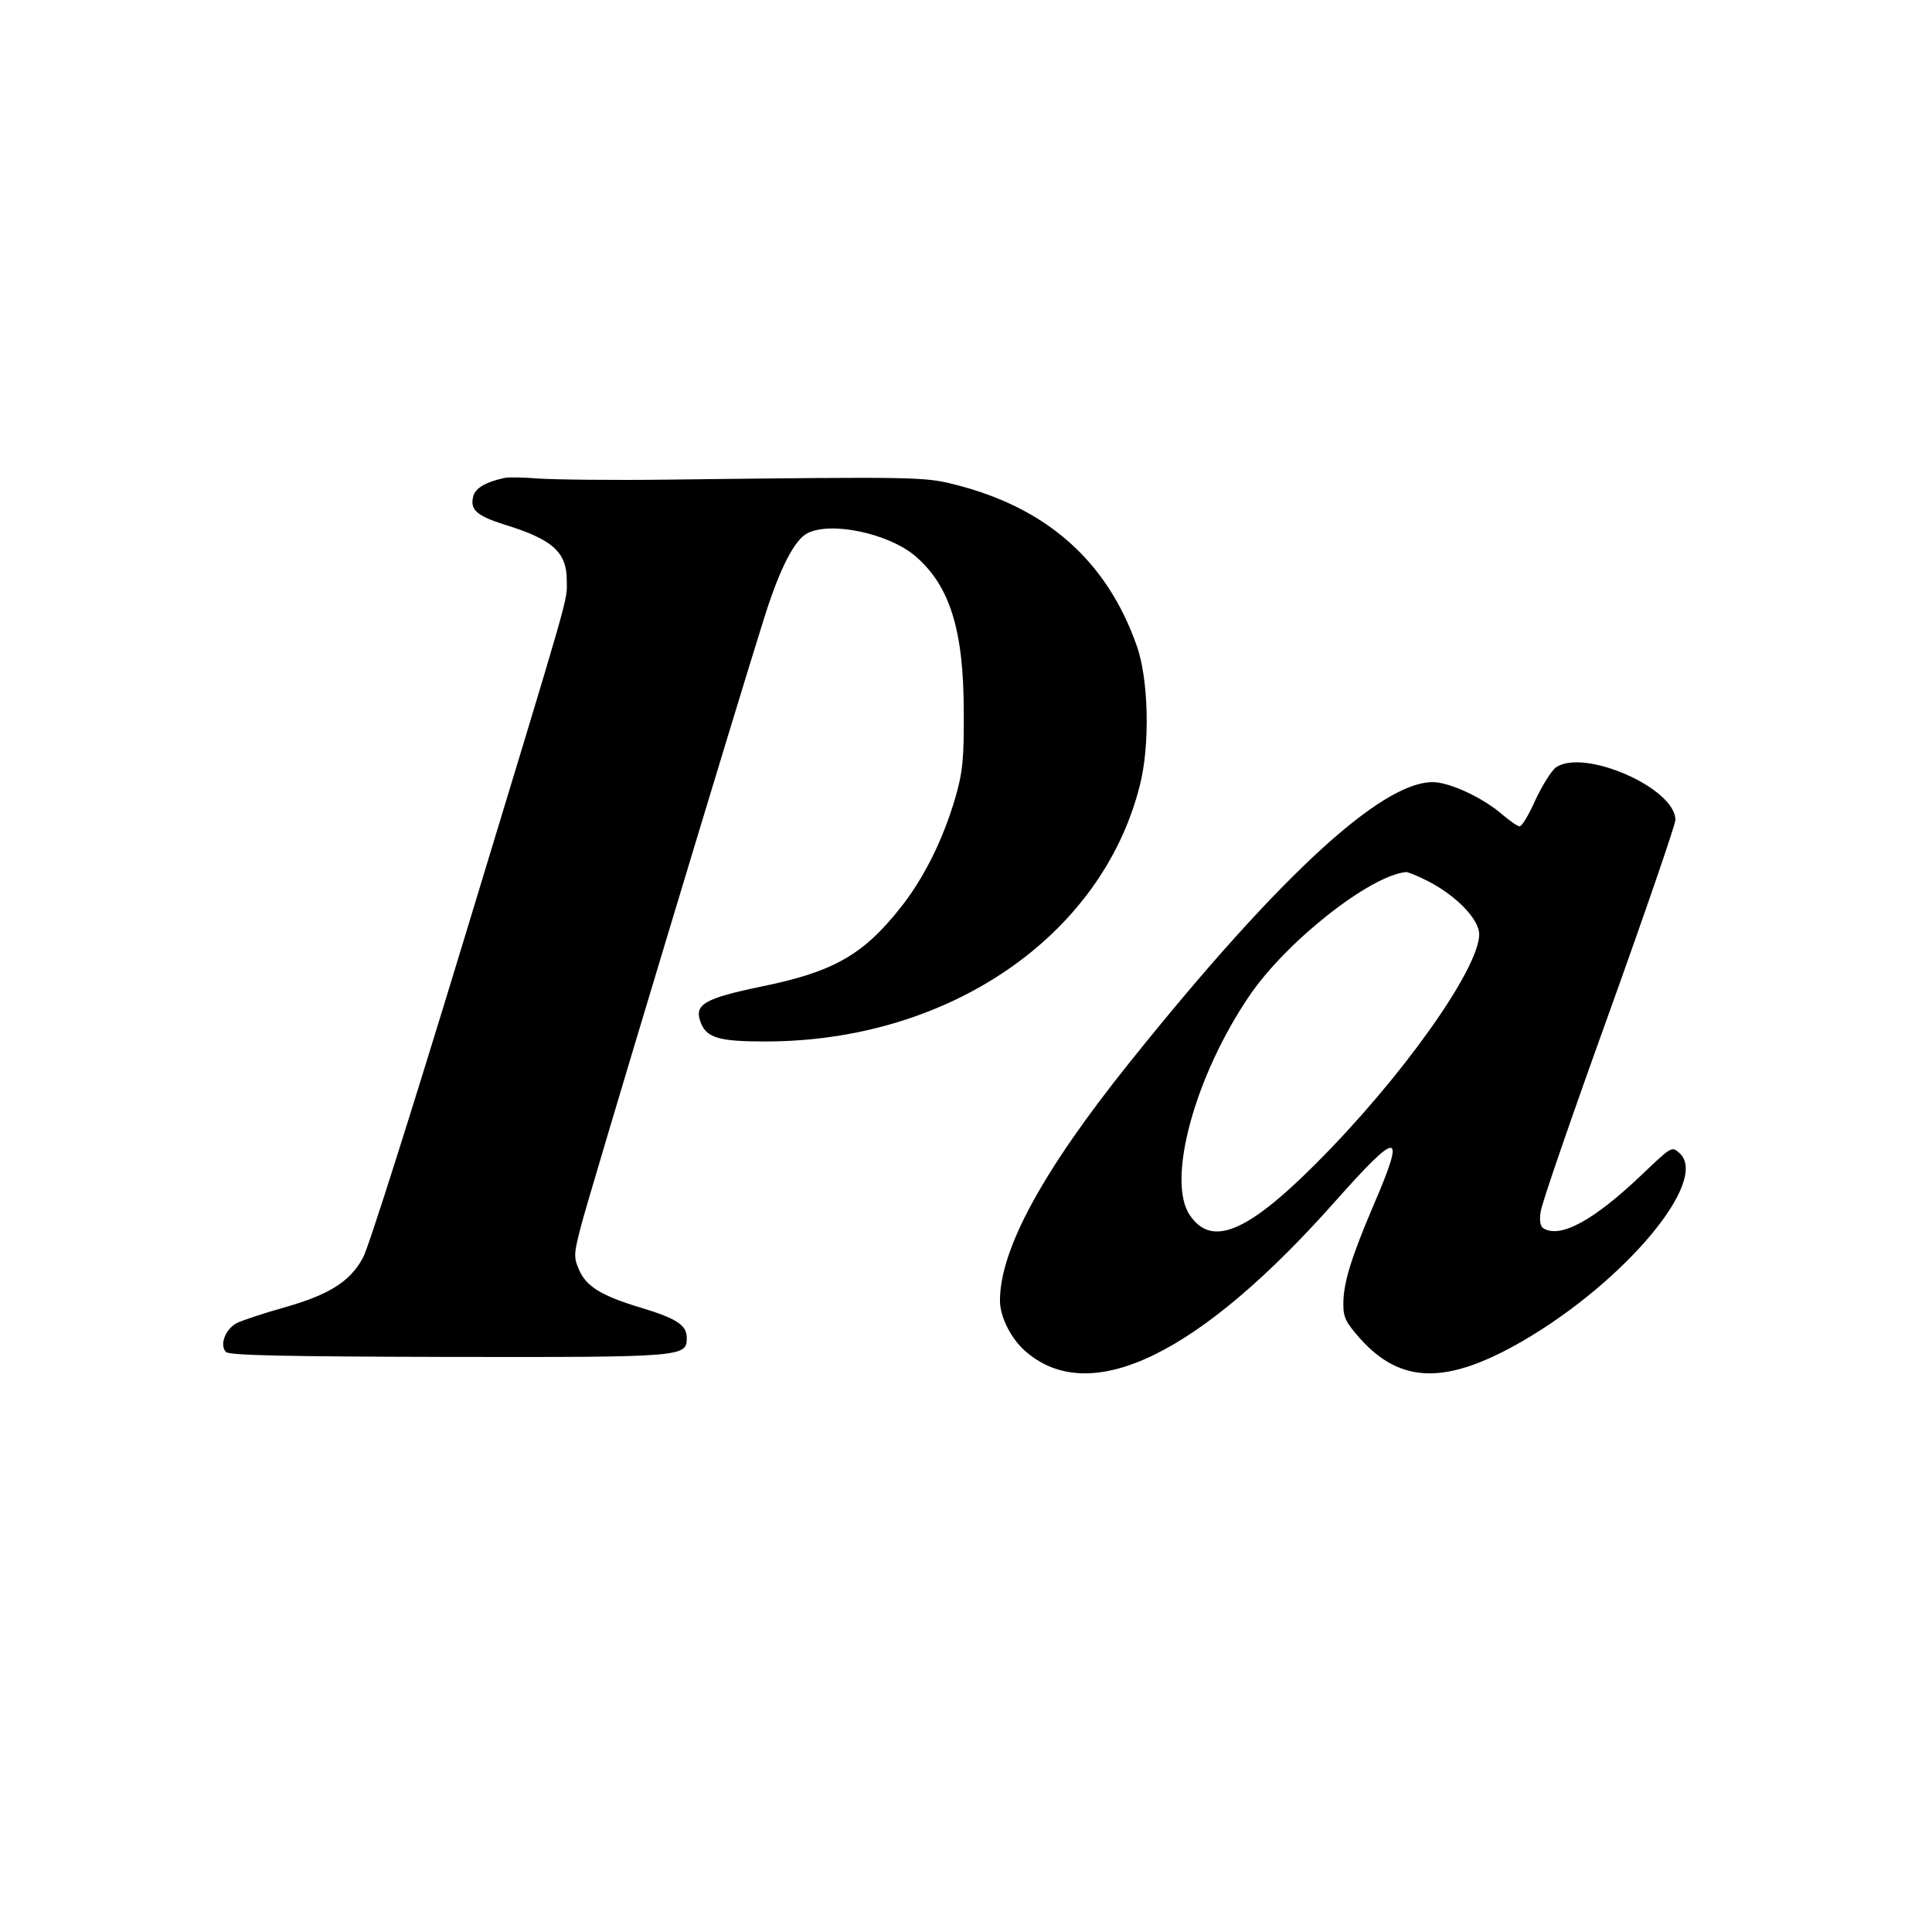<?xml version="1.0" standalone="no"?>
<!DOCTYPE svg PUBLIC "-//W3C//DTD SVG 20010904//EN"
 "http://www.w3.org/TR/2001/REC-SVG-20010904/DTD/svg10.dtd">
<svg version="1.0" xmlns="http://www.w3.org/2000/svg"
 width="512pt" height="512pt" viewBox="0 0 512 512"
 preserveAspectRatio="xMidYMid meet">
<g transform="translate(0,512) scale(0.1,-0.1)"
fill="#000000" stroke="none">
<path d="M1335 3853 c-49 -11 -76 -27 -81 -49 -9 -35 10 -51 82 -74 128 -39
166 -73 166 -148 0 -59 19 7 -274 -957 -132 -434 -251 -811 -266 -838 -34 -63
-89 -98 -209 -132 -54 -15 -110 -34 -125 -41 -31 -16 -47 -59 -29 -77 9 -9
161 -12 589 -13 623 -1 632 0 632 50 0 34 -25 51 -120 80 -107 32 -147 57
-166 102 -14 32 -13 43 5 112 19 77 421 1409 487 1617 41 130 80 205 114 222
63 32 216 -1 286 -61 91 -78 128 -196 128 -411 1 -126 -3 -162 -22 -228 -32
-110 -83 -214 -146 -293 -99 -125 -178 -170 -371 -209 -148 -31 -175 -47 -159
-92 15 -43 47 -53 170 -53 486 -1 895 278 995 680 27 106 23 282 -9 370 -79
224 -239 365 -482 426 -80 20 -95 21 -755 13 -154 -2 -311 0 -350 3 -38 3 -79
4 -90 1z"/>
<path d="M4123 3086 c-12 -9 -36 -48 -54 -86 -17 -39 -36 -70 -42 -70 -5 0
-25 14 -44 30 -44 39 -121 78 -171 86 -131 21 -411 -233 -818 -741 -231 -288
-344 -496 -344 -632 0 -44 31 -104 71 -137 172 -145 459 -4 818 401 170 191
187 189 101 -11 -60 -141 -80 -206 -80 -262 0 -36 7 -49 45 -92 108 -120 229
-122 430 -6 272 158 496 426 416 498 -21 19 -21 18 -101 -58 -126 -120 -215
-169 -260 -141 -8 5 -11 21 -7 44 2 20 84 257 181 526 97 270 176 500 176 512
0 85 -244 191 -317 139z m-337 -302 c75 -39 134 -101 134 -140 0 -92 -208
-384 -435 -610 -182 -182 -275 -219 -332 -134 -62 91 13 368 158 581 97 143
318 318 415 328 6 0 33 -11 60 -25z"/>
</g>
</svg>
